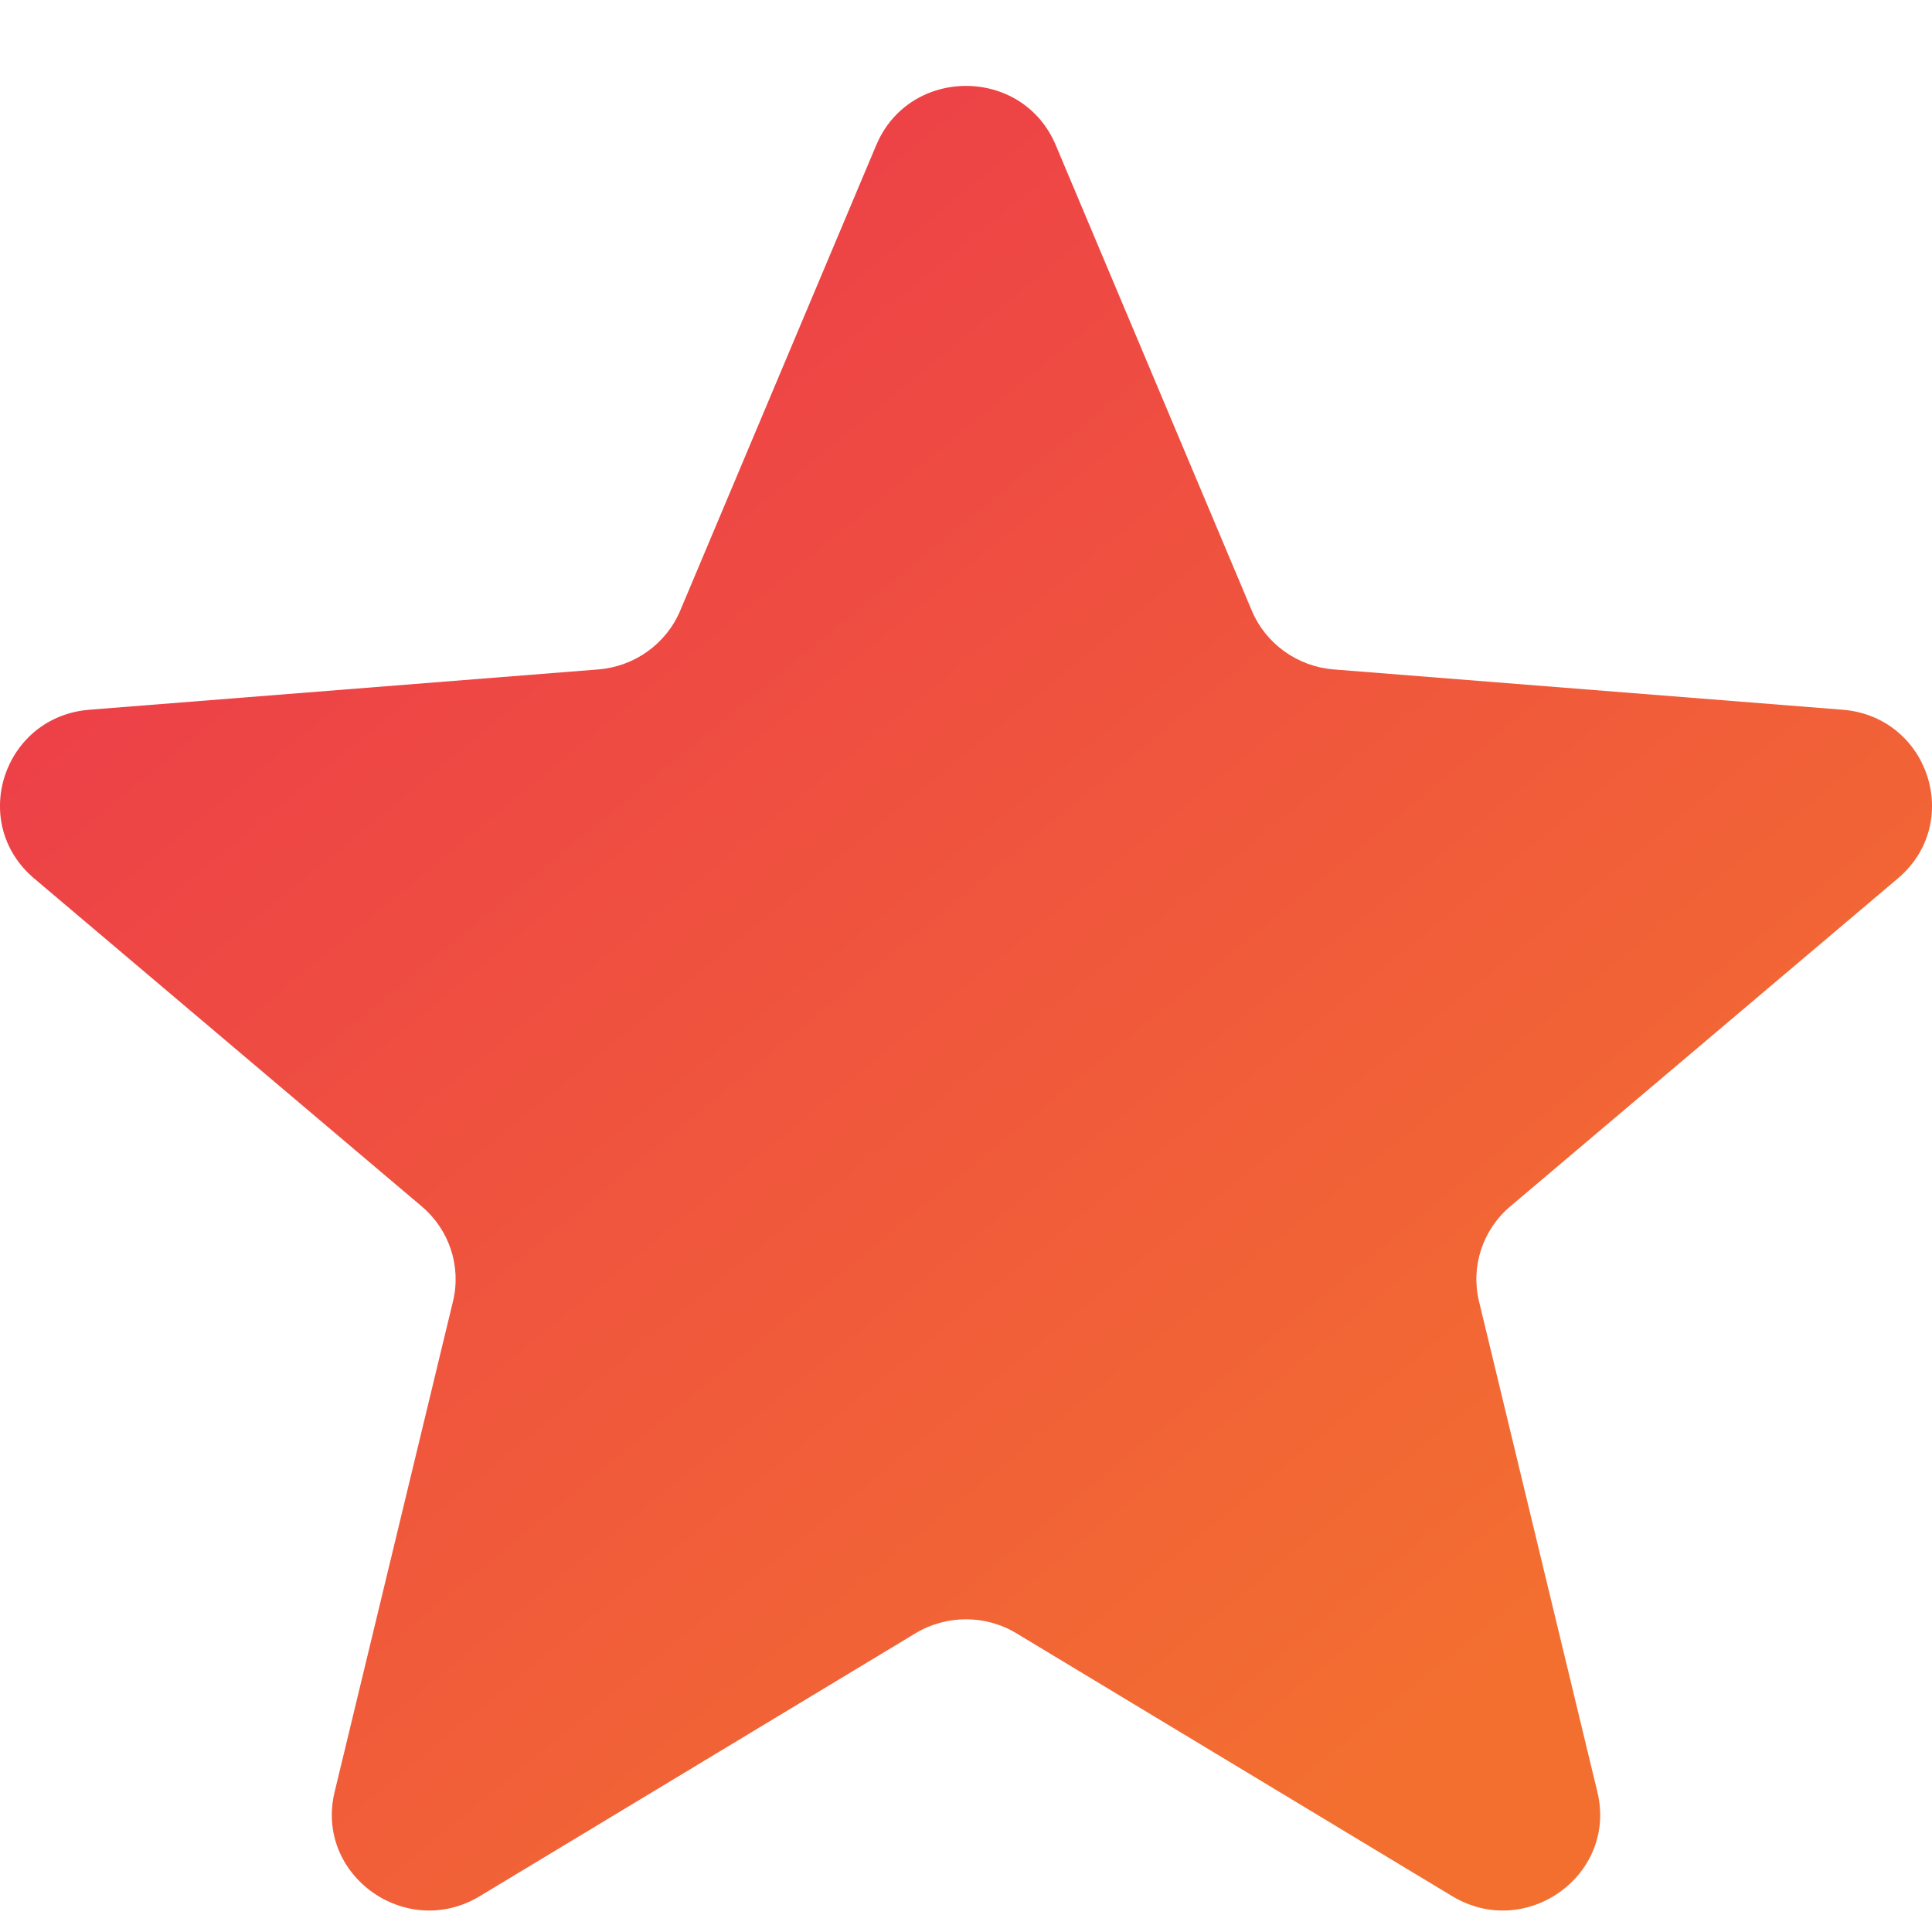 <svg width="20" height="20" viewBox="0 0 20 20" fill="none" xmlns="http://www.w3.org/2000/svg">
<path d="M9.071 1.502C9.415 0.685 10.585 0.685 10.929 1.502L12.958 6.32C13.103 6.665 13.431 6.9 13.807 6.93L19.073 7.347C19.965 7.417 20.327 8.517 19.647 9.093L15.635 12.488C15.348 12.73 15.223 13.111 15.311 13.473L16.536 18.55C16.744 19.41 15.797 20.09 15.033 19.629L10.524 16.909C10.203 16.714 9.797 16.714 9.475 16.909L4.967 19.629C4.203 20.09 3.256 19.41 3.464 18.55L4.689 13.473C4.777 13.111 4.652 12.73 4.365 12.488L0.353 9.093C-0.327 8.517 0.035 7.417 0.927 7.347L6.193 6.93C6.569 6.9 6.897 6.665 7.042 6.32L9.071 1.502Z" fill="url(#paint0_linear_2096_6325)"/>
<defs>
<linearGradient id="paint0_linear_2096_6325" x1="3.411" y1="1.926" x2="15.891" y2="17.131" gradientUnits="userSpaceOnUse">
<stop stop-color="#EC3A4B"/>
<stop offset="1" stop-color="#F36F30"/>
</linearGradient>
</defs>
</svg>
